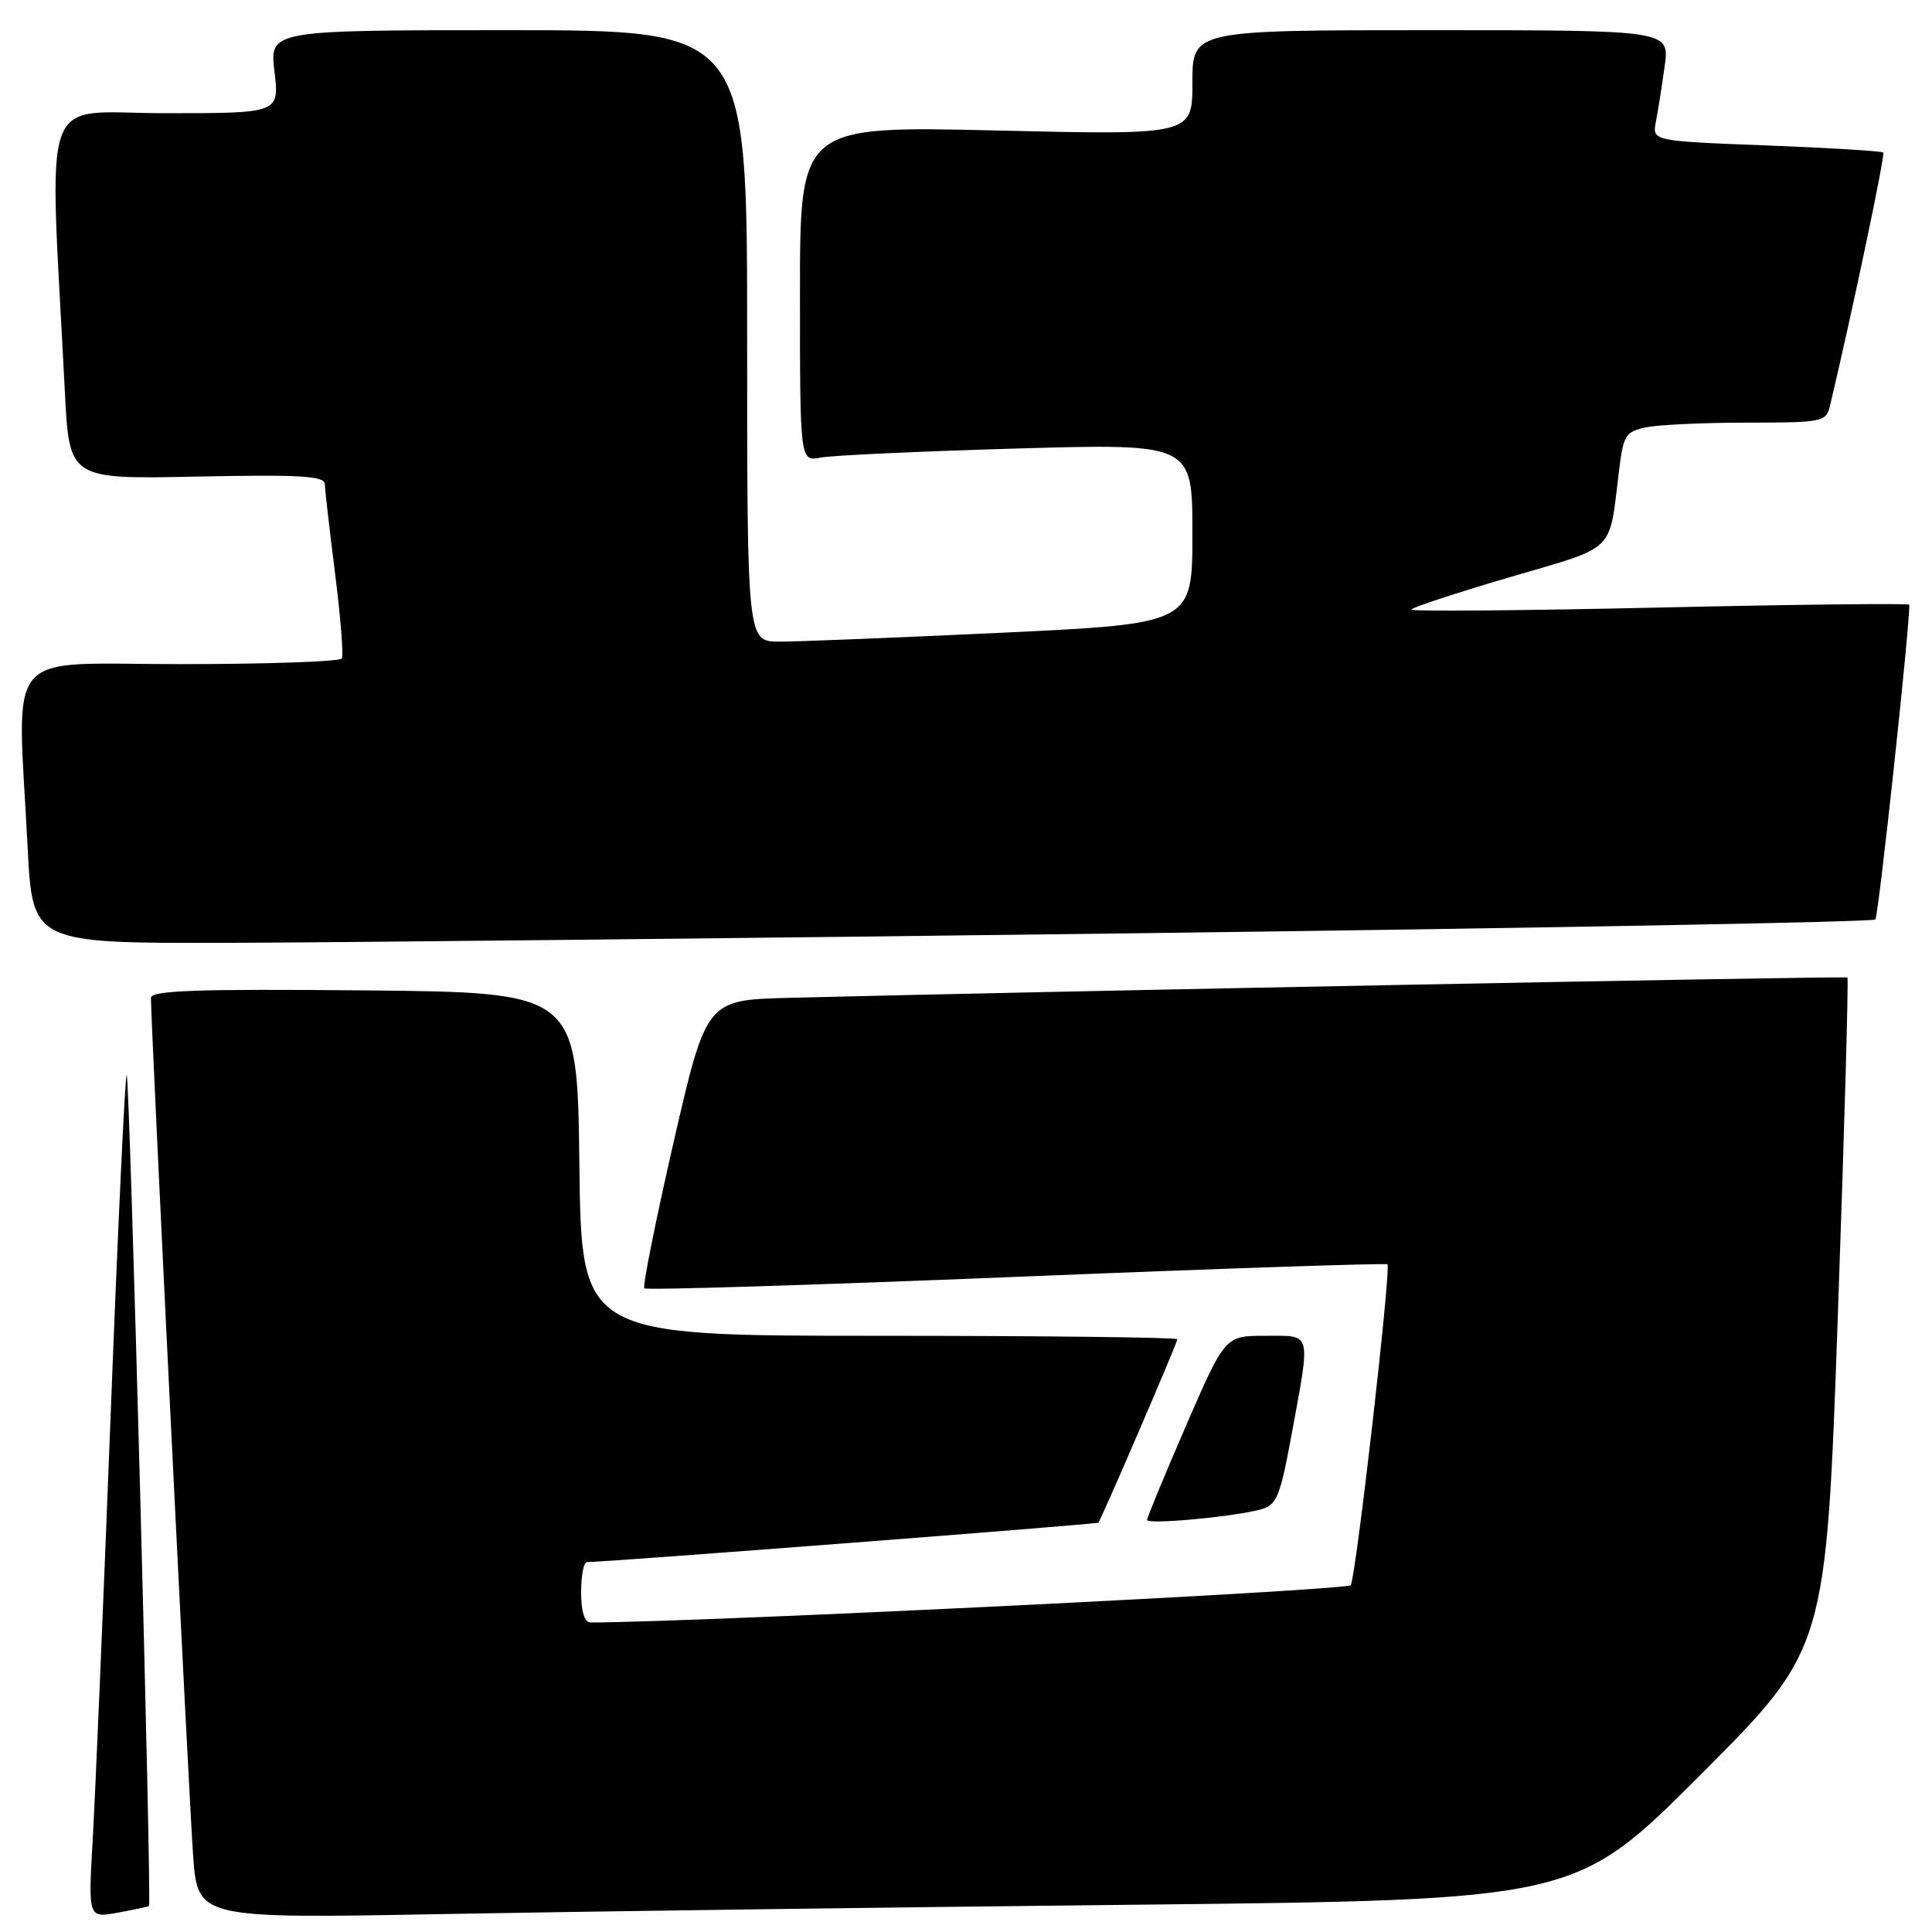 <?xml version="1.0" encoding="UTF-8" standalone="no"?>
<!DOCTYPE svg PUBLIC "-//W3C//DTD SVG 1.1//EN" "http://www.w3.org/Graphics/SVG/1.1/DTD/svg11.dtd" >
<svg xmlns="http://www.w3.org/2000/svg" xmlns:xlink="http://www.w3.org/1999/xlink" version="1.1" viewBox="0 0 256 256">
 <g >
 <path fill="currentColor"
d=" M 19.74 252.55 C 20.13 252.24 17.20 142.87 16.79 142.46 C 16.58 142.25 15.62 162.65 14.65 187.79 C 13.68 212.93 12.61 238.15 12.28 243.82 C 11.69 254.15 11.69 254.15 15.59 253.44 C 17.74 253.05 19.61 252.65 19.74 252.55 Z  M 150.13 252.39 C 208.76 251.76 208.76 251.76 225.37 235.13 C 241.97 218.50 241.97 218.50 243.53 174.13 C 244.39 149.72 244.96 129.65 244.79 129.52 C 244.54 129.32 137.81 131.37 104.54 132.22 C 93.59 132.50 93.59 132.50 89.25 151.37 C 86.87 161.76 85.13 170.46 85.38 170.71 C 85.64 170.97 107.82 170.28 134.67 169.19 C 161.53 168.09 183.66 167.35 183.84 167.53 C 184.36 168.02 179.68 208.91 178.98 210.04 C 178.54 210.74 93.59 214.92 78.25 214.99 C 77.46 215.00 77.00 213.54 77.00 211.00 C 77.00 208.80 77.34 207.00 77.75 206.99 C 80.78 206.95 145.36 201.97 145.54 201.76 C 145.94 201.30 156.00 177.94 156.00 177.46 C 156.00 177.21 138.23 177.00 116.52 177.00 C 77.04 177.00 77.04 177.00 76.77 154.25 C 76.50 131.50 76.50 131.50 48.25 131.23 C 25.99 131.03 20.00 131.24 20.00 132.23 C 19.99 135.59 25.05 238.56 25.59 245.87 C 26.20 254.23 26.20 254.23 58.85 253.62 C 76.81 253.29 117.88 252.73 150.13 252.39 Z  M 166.97 200.03 C 169.19 199.44 169.60 198.46 171.17 189.94 C 173.68 176.23 173.89 177.00 167.66 177.00 C 162.33 177.00 162.33 177.00 157.16 188.90 C 154.32 195.45 152.00 201.07 152.00 201.39 C 152.00 202.04 163.19 201.02 166.97 200.03 Z  M 152.20 123.64 C 204.84 122.97 248.17 122.16 248.49 121.84 C 248.91 121.42 252.99 83.64 253.00 80.13 C 253.00 79.93 238.15 80.09 220.00 80.50 C 201.85 80.91 187.00 81.03 187.00 80.78 C 187.00 80.53 192.83 78.61 199.95 76.51 C 214.35 72.28 213.16 73.43 214.53 62.36 C 215.11 57.62 215.40 57.17 218.20 56.61 C 219.88 56.27 225.91 56.00 231.61 56.00 C 241.52 56.00 241.98 55.90 242.49 53.75 C 245.52 40.95 249.82 20.49 249.54 20.21 C 249.35 20.02 242.38 19.59 234.05 19.27 C 218.91 18.69 218.91 18.69 219.42 16.10 C 219.70 14.67 220.22 11.36 220.58 8.75 C 221.23 4.00 221.23 4.00 189.61 4.00 C 158.00 4.00 158.00 4.00 158.00 10.95 C 158.00 17.90 158.00 17.90 132.00 17.29 C 106.00 16.68 106.00 16.68 106.00 38.92 C 106.00 61.16 106.00 61.16 108.75 60.63 C 110.26 60.34 121.96 59.80 134.75 59.43 C 158.00 58.77 158.00 58.77 158.00 70.70 C 158.00 82.64 158.00 82.64 132.75 83.84 C 118.86 84.49 105.59 85.03 103.25 85.02 C 99.00 85.00 99.00 85.00 99.00 44.50 C 99.00 4.00 99.00 4.00 67.36 4.00 C 35.72 4.00 35.72 4.00 36.37 9.50 C 37.02 15.00 37.02 15.00 21.89 15.00 C 5.01 15.00 6.51 10.83 8.60 52.00 C 9.19 63.50 9.19 63.50 26.10 63.15 C 39.79 62.87 43.01 63.06 43.04 64.15 C 43.06 64.89 43.67 70.22 44.40 76.00 C 45.13 81.78 45.53 86.84 45.30 87.25 C 45.07 87.66 35.46 88.00 23.94 88.00 C 0.10 88.00 2.29 85.39 3.66 112.25 C 4.31 125.00 4.31 125.00 30.40 124.93 C 44.76 124.89 99.57 124.31 152.20 123.64 Z "/>
</g>
</svg>
